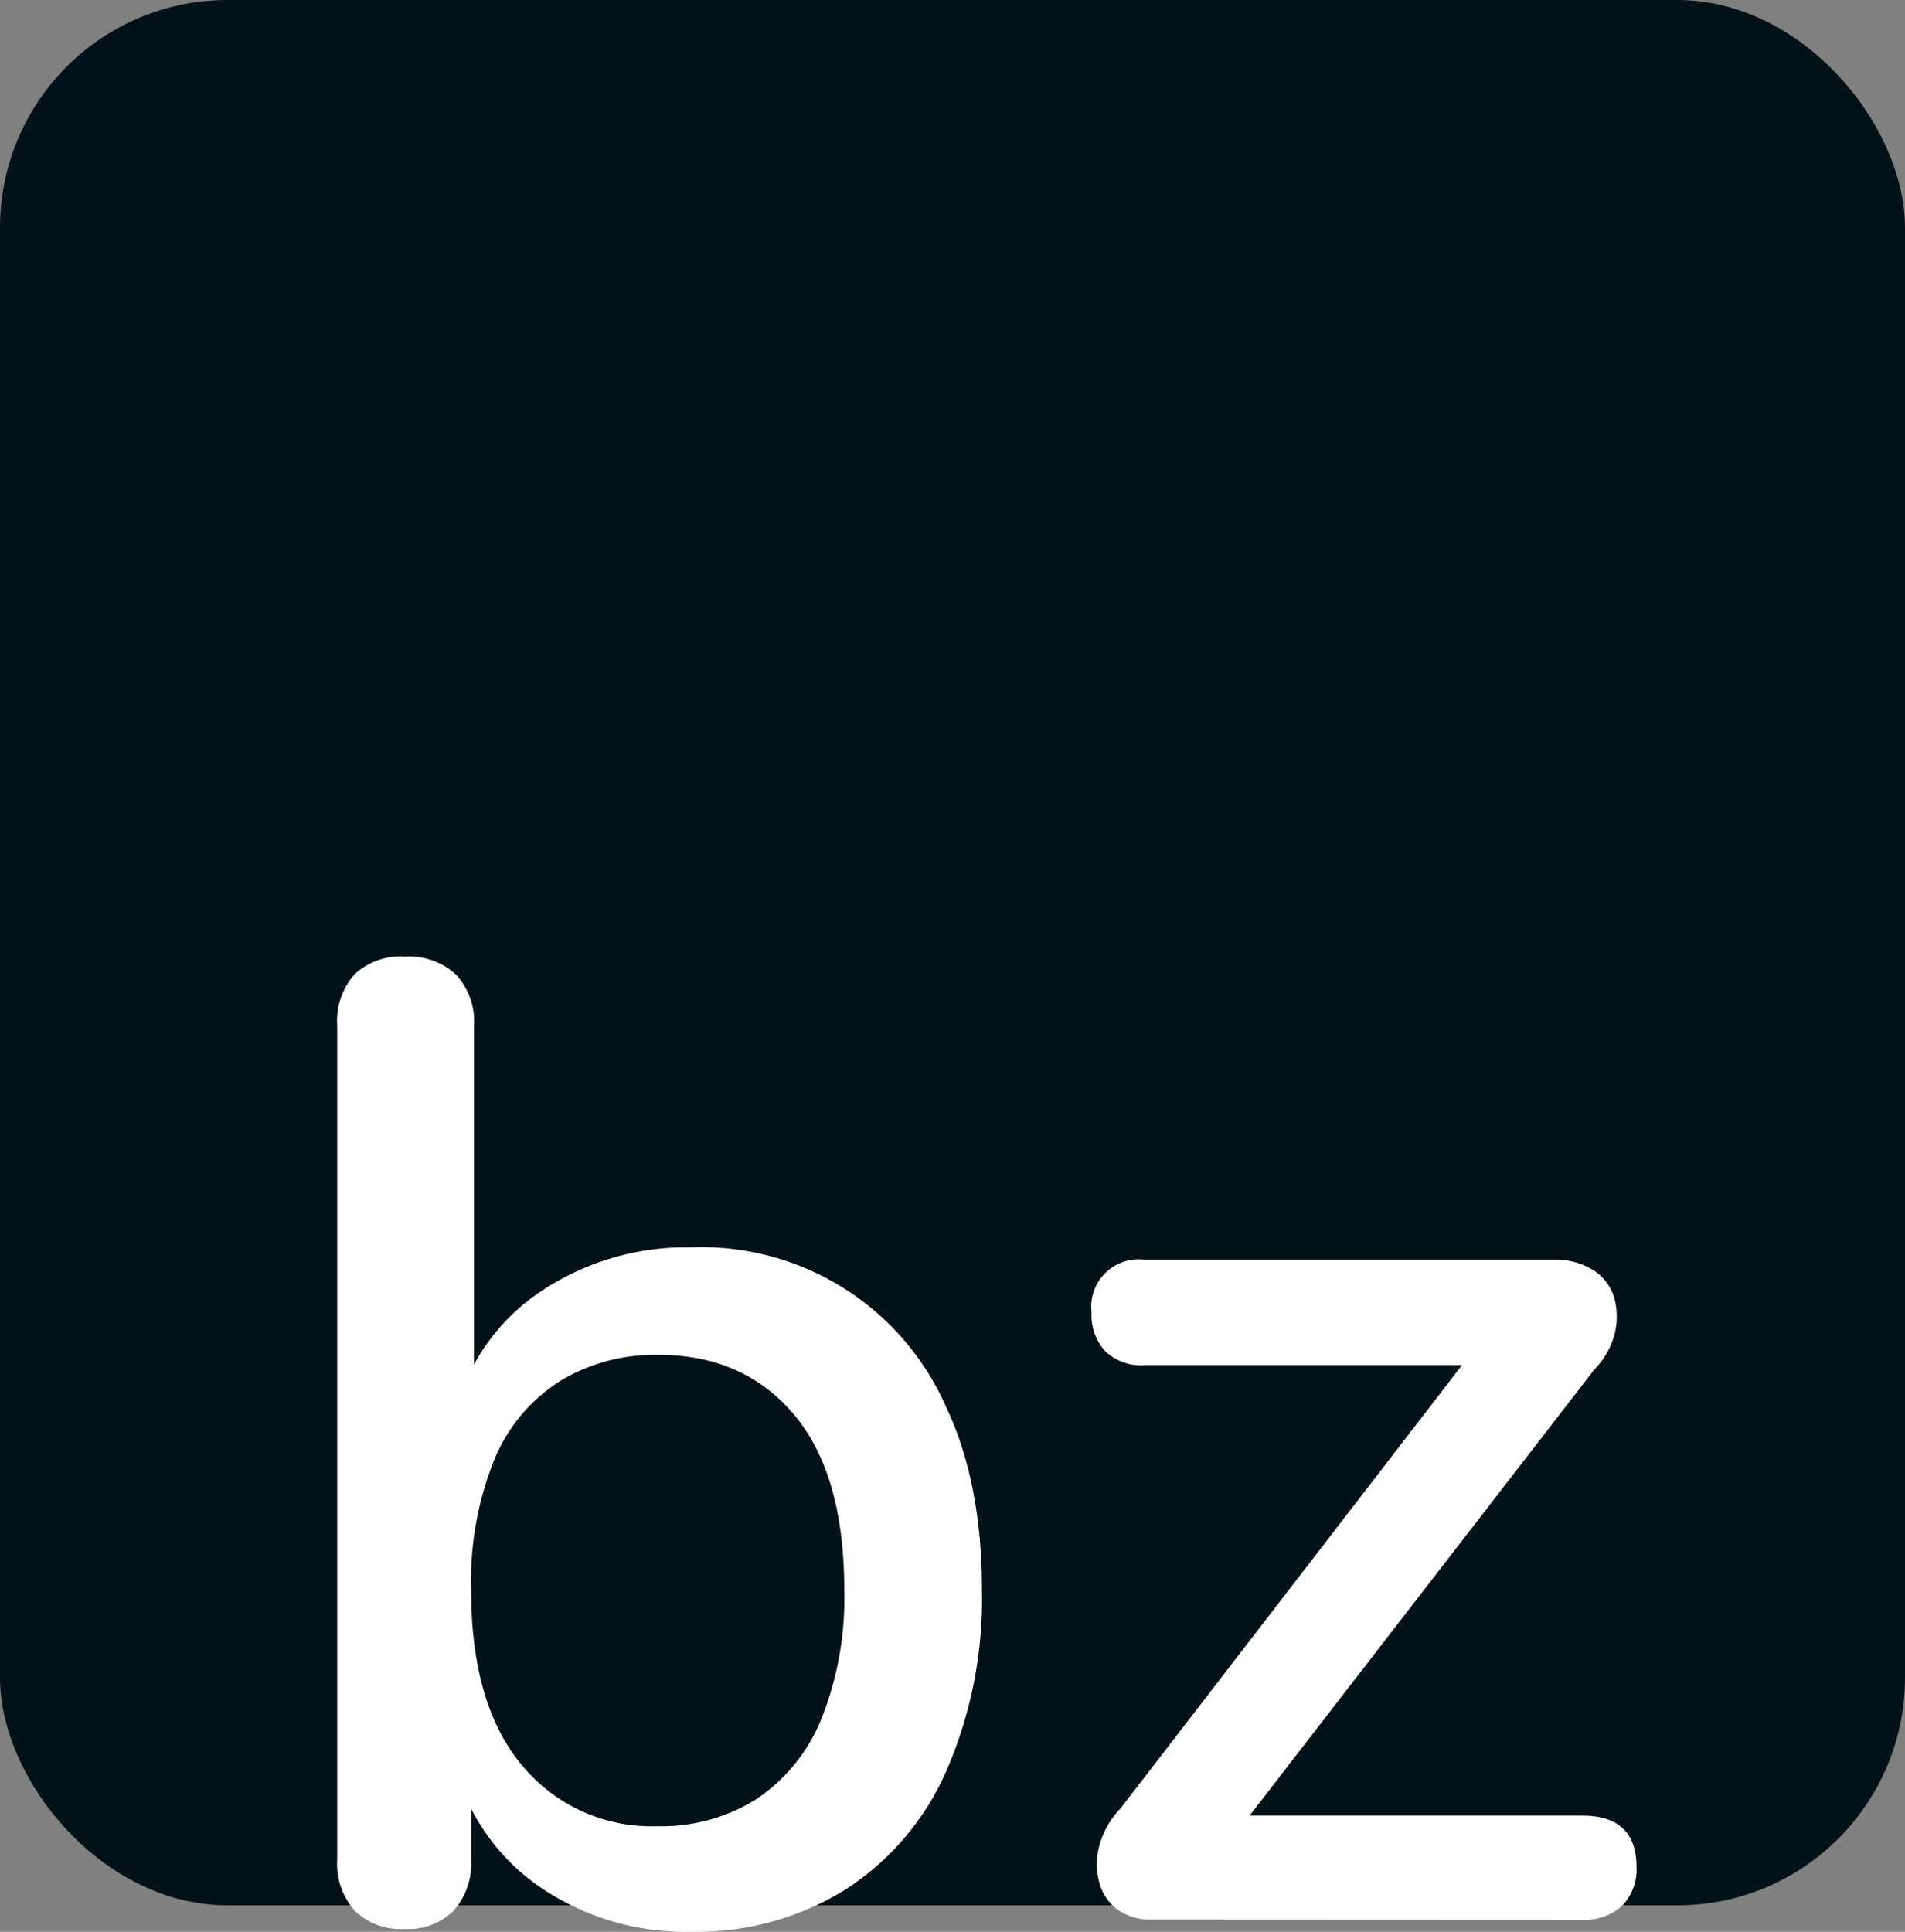 <svg xmlns="http://www.w3.org/2000/svg" viewBox="0 0 192.92 195.6"><rect x="0" y="0" width="192.92" height="195.6" fill="#808080" stroke="none"/><defs><style>.cls-1{fill:#031218;}.cls-2{fill:#fff;}</style></defs><g id="Capa_2" data-name="Capa 2"><g id="Capa_1-2" data-name="Capa 1"><rect class="cls-1" width="192.92" height="192.92" rx="23.05"/><path class="cls-2" d="M70,195.6a26.11,26.11,0,0,1-15.2-4.45A21.46,21.46,0,0,1,46.2,179.3l1.51-2.47v11.51a7.11,7.11,0,0,1-1.78,5.13A6.51,6.51,0,0,1,41,195.32a6.66,6.66,0,0,1-5.07-1.85,7.07,7.07,0,0,1-1.78-5.13v-84.5a7.06,7.06,0,0,1,1.78-5.21A6.87,6.87,0,0,1,41,96.85a7.11,7.11,0,0,1,5.13,1.78A6.93,6.93,0,0,1,48,103.84v38.35H46.34A20.84,20.84,0,0,1,55,130.61,26.48,26.48,0,0,1,70,126.3a27.05,27.05,0,0,1,25.81,16.16q3.63,7.66,3.63,18.49a43.62,43.62,0,0,1-3.63,18.42,27.25,27.25,0,0,1-10.27,12A28.54,28.54,0,0,1,70,195.6Zm-3.42-10.69a18.06,18.06,0,0,0,10-2.73,17.77,17.77,0,0,0,6.58-8.09A32.92,32.92,0,0,0,85.5,161q0-11.77-5.13-17.81t-13.76-6a18.45,18.45,0,0,0-9.93,2.67,17.16,17.16,0,0,0-6.65,8A32.93,32.93,0,0,0,47.71,161q0,11.64,5.2,17.8A17,17,0,0,0,66.61,184.91Z"/><path class="cls-2" d="M116.73,194.36a5.8,5.8,0,0,1-3.56-1,5.06,5.06,0,0,1-1.85-2.74,7.24,7.24,0,0,1,0-3.7,8.61,8.61,0,0,1,2.12-3.77l37.25-48.34v3.42H115.91a5.24,5.24,0,0,1-4-1.43,5.41,5.41,0,0,1-1.37-3.91,4.8,4.8,0,0,1,5.34-5.34h41.36a7.23,7.23,0,0,1,4.18,1.1,5,5,0,0,1,2.05,2.74,7.22,7.22,0,0,1,.07,3.56,7.91,7.91,0,0,1-2.06,3.69l-37.8,48.9v-3.7h36.57q5.47,0,5.48,5.2a5.28,5.28,0,0,1-1.44,3.91,5.5,5.5,0,0,1-4,1.43Z"/></g></g></svg>